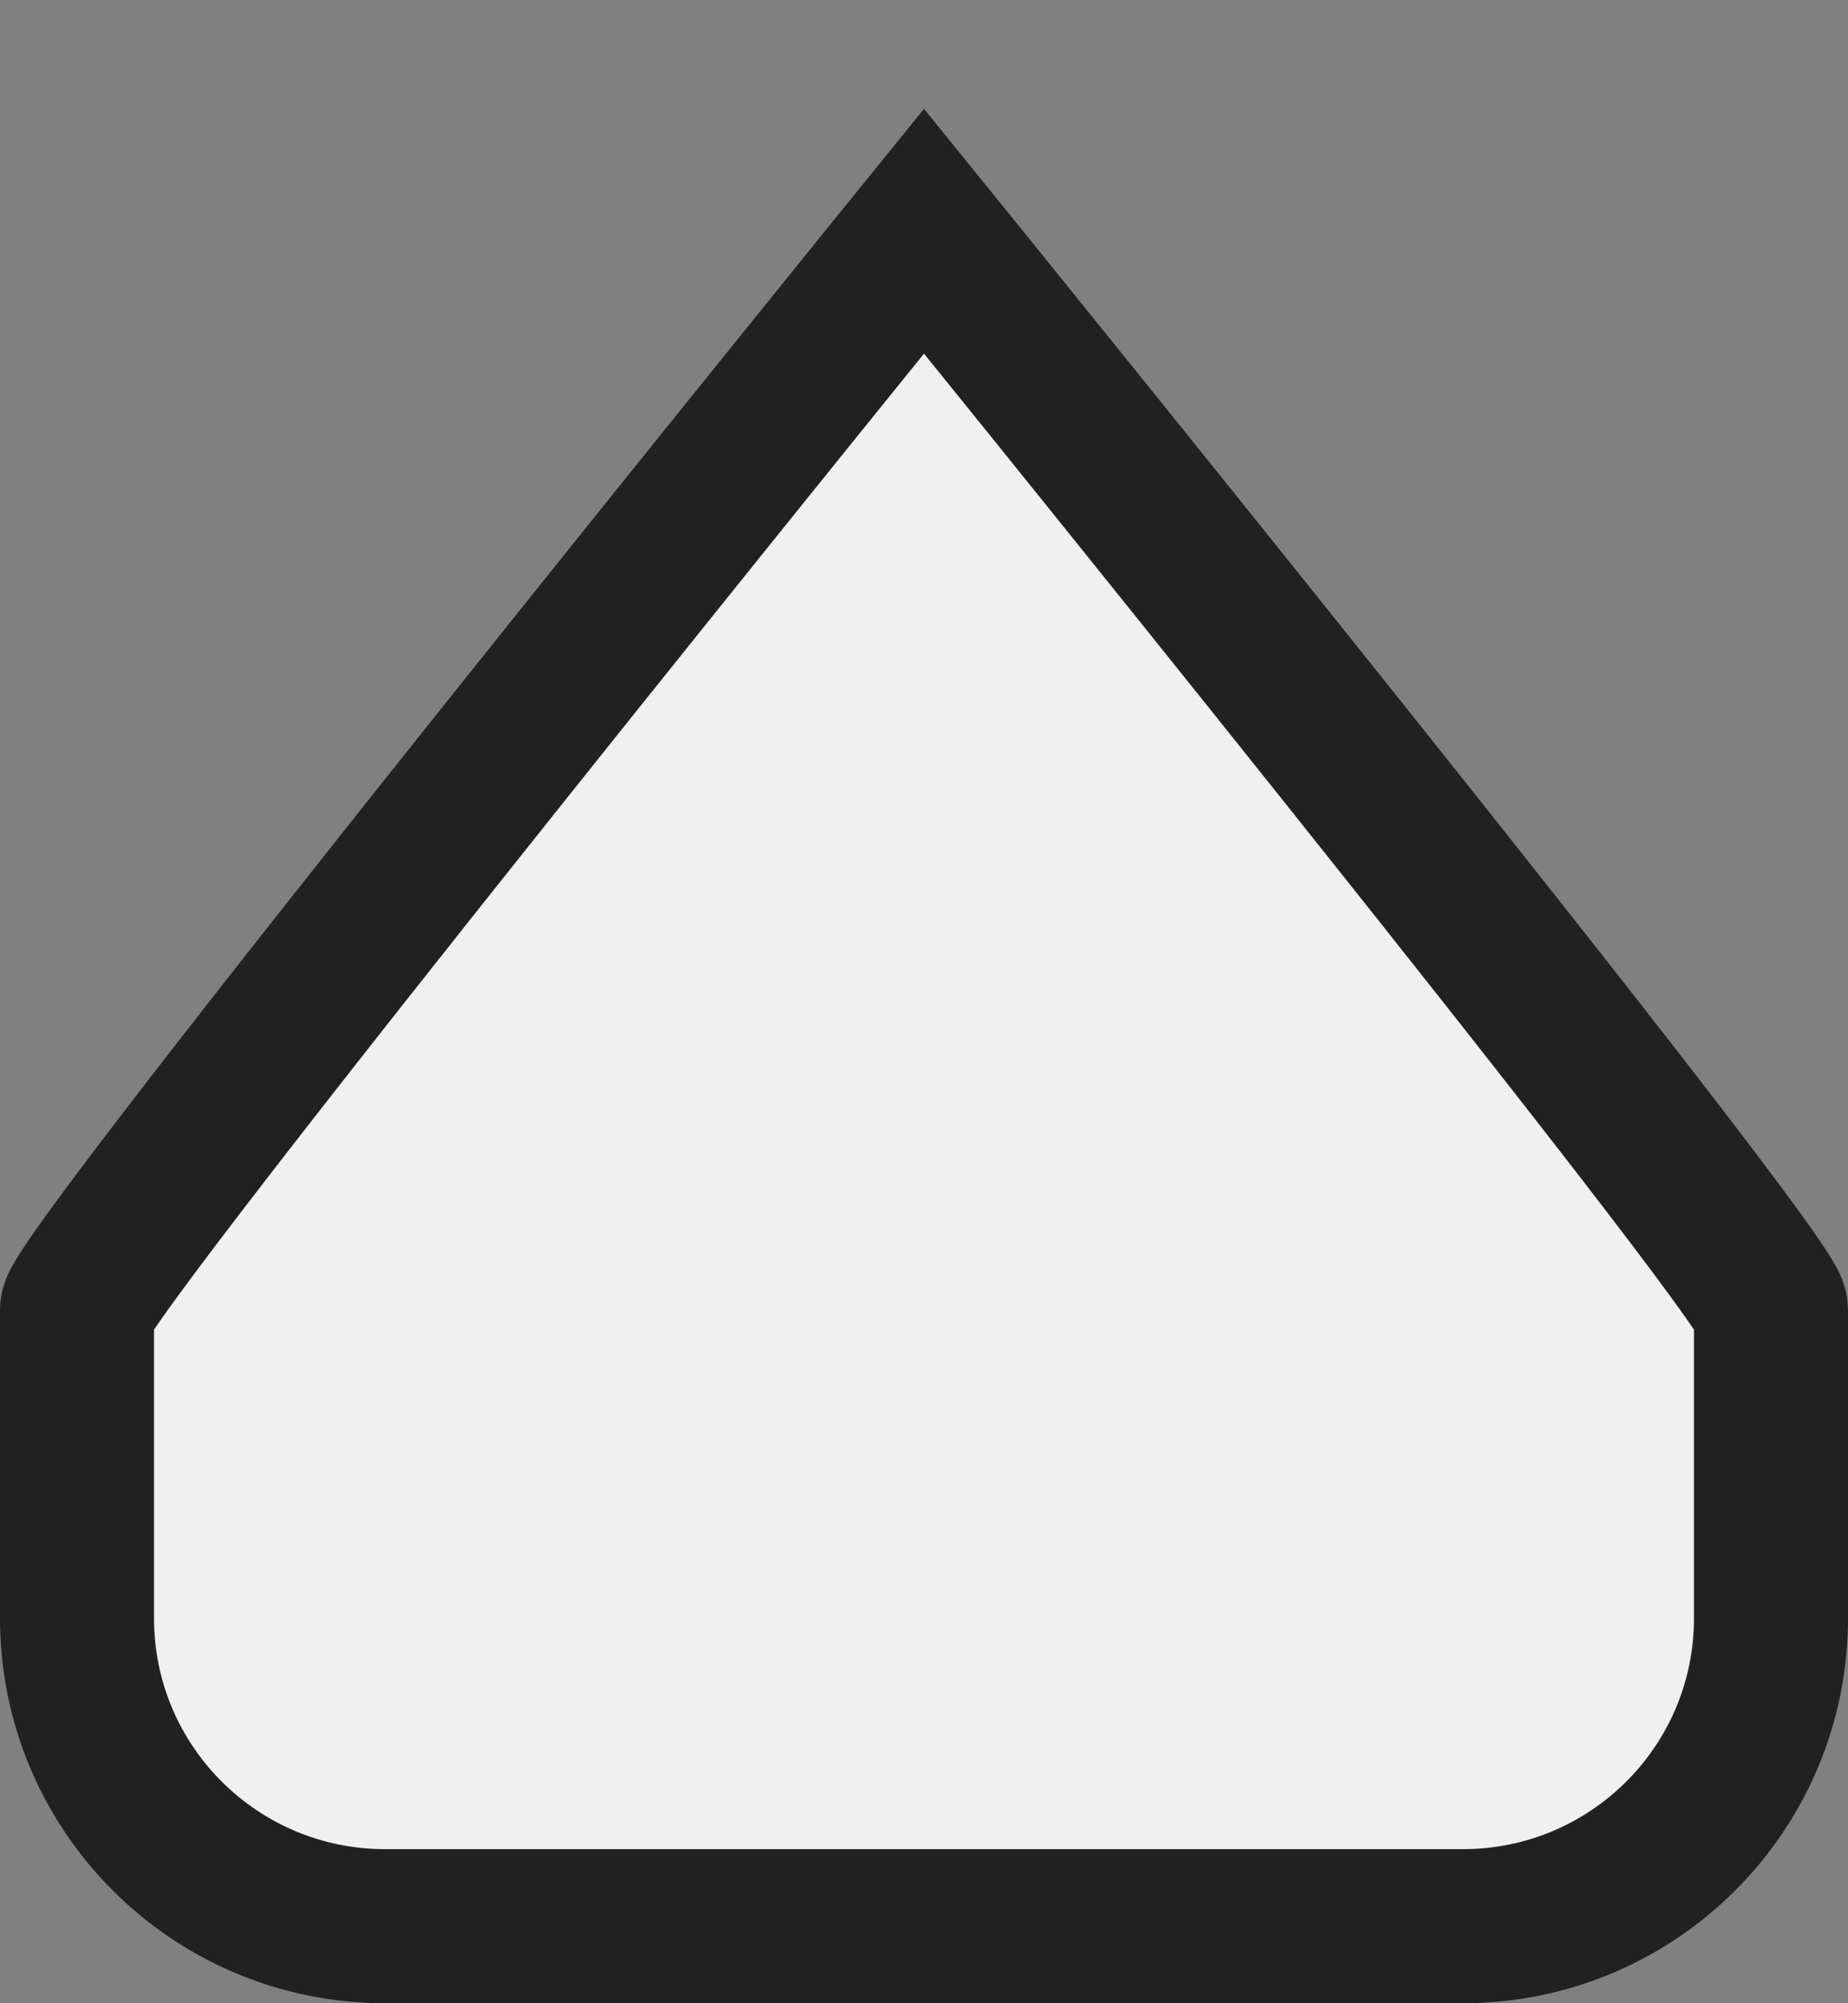 <?xml version="1.0" encoding="utf-8"?>
<!-- Generator: Adobe Illustrator 23.0.3, SVG Export Plug-In . SVG Version: 6.00 Build 0)  -->
<svg version="1.1" id="Layer_1" xmlns="http://www.w3.org/2000/svg" xmlns:xlink="http://www.w3.org/1999/xlink" x="0px" y="0px"
	 viewBox="0 0 12 13" style="enable-background:new 0 0 12 13;" xml:space="preserve">
<rect x="0" y="0" width="12" height="13" fill="#808080" stroke="none"/>
<style type="text/css">
	.st0{fill:#F0F0F0;stroke:#212121;}
</style>
<g>
	<path class="st0" d="M11.5,10.5c0,1.11-0.9,2-2,2h-7c-1.1,0-2-0.89-2-2v-2c0-0.22,5.5-7,5.5-7s5.5,6.78,5.5,7V10.5z"/>
</g>
</svg>
